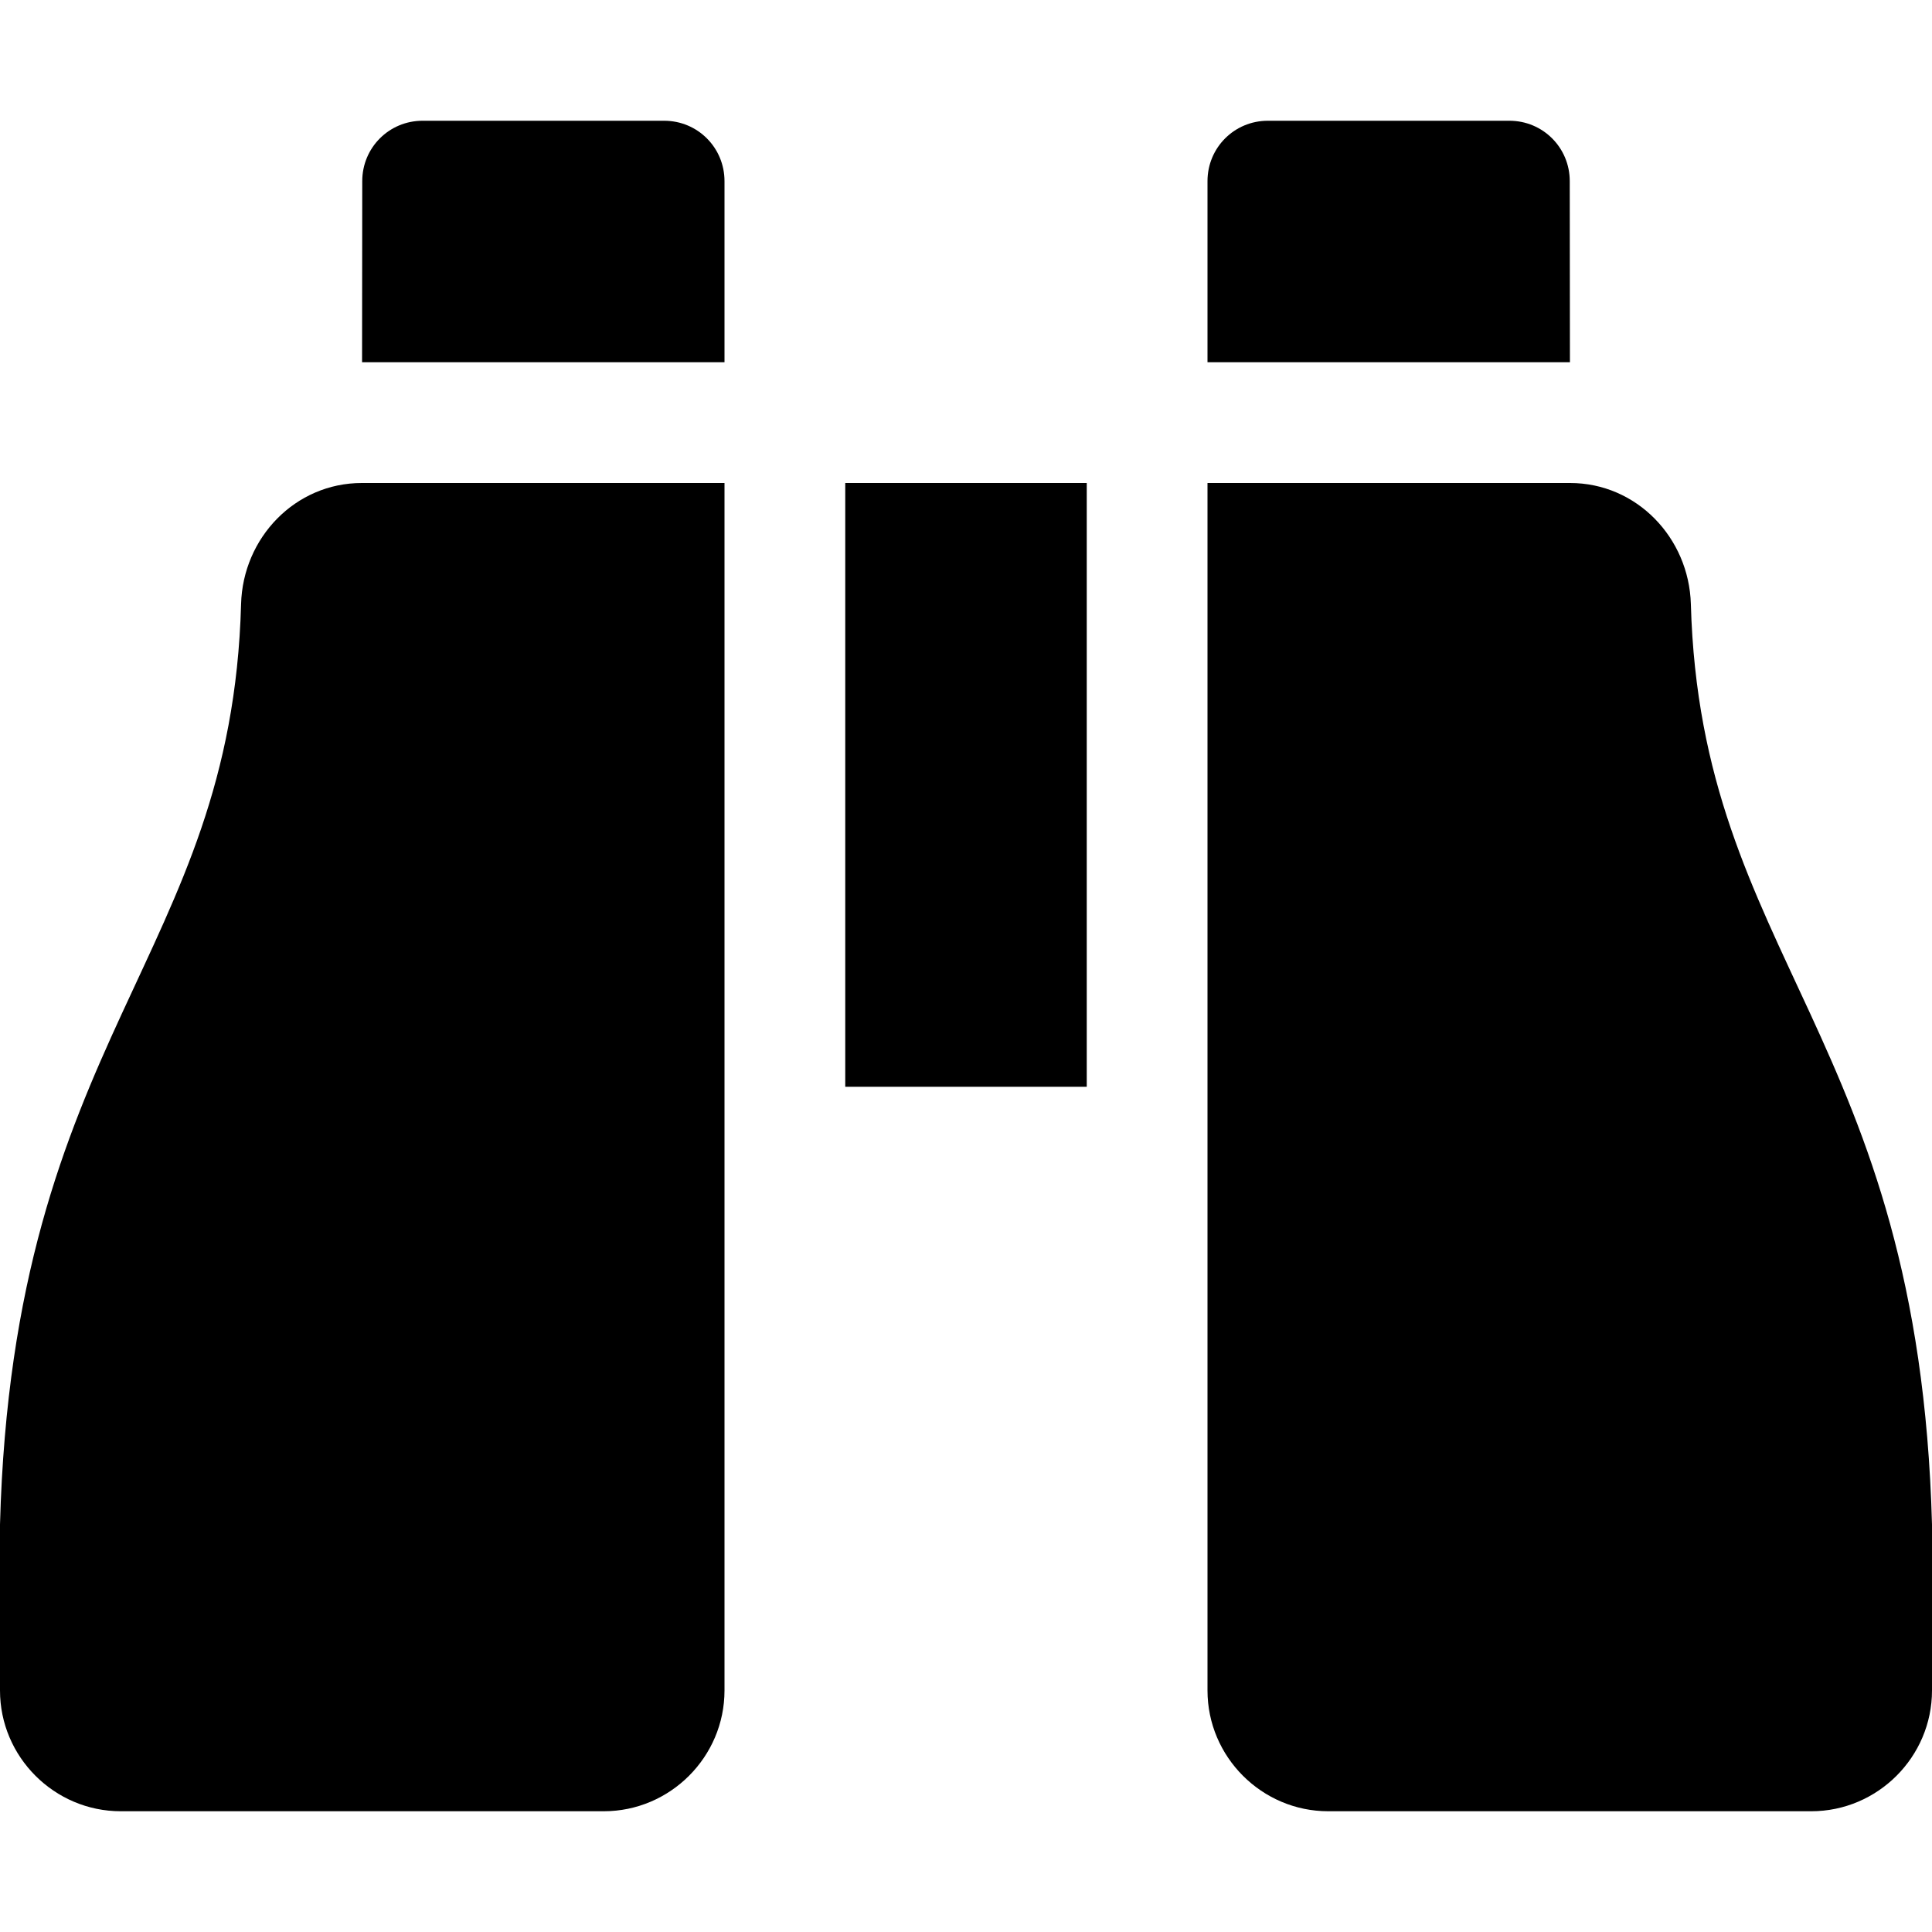 <svg xmlns="http://www.w3.org/2000/svg" viewBox="0 0 32 32"><path fill="none" d="M0 0h32v32H0z"/><path 

d="M26 3c0-.554-.444-1-1-1h-4c-.556 0-1 .446-1 1v3h6.003L26 3zM3.993 10.006C3.834 15.869.219 17.144 0 25.25V28c0 1.1.9 2 2 2h8c1.1 0 2-.9 2-2V8H5.992c-1.101 0-1.97.906-1.999 2.006zm24.013 0c-.031-1.1-.9-2.006-2-2.006H20v20c0 1.1.9 2 2 2h8c1.1 0 2-.9 2-2v-2.75c-.219-8.106-3.831-9.381-3.994-15.244zM14 18h4V8h-4v10zM11 2H7c-.556 0-1 .446-1 1l-.003 3H12V3c0-.554-.444-1-1-1z"


/></svg>